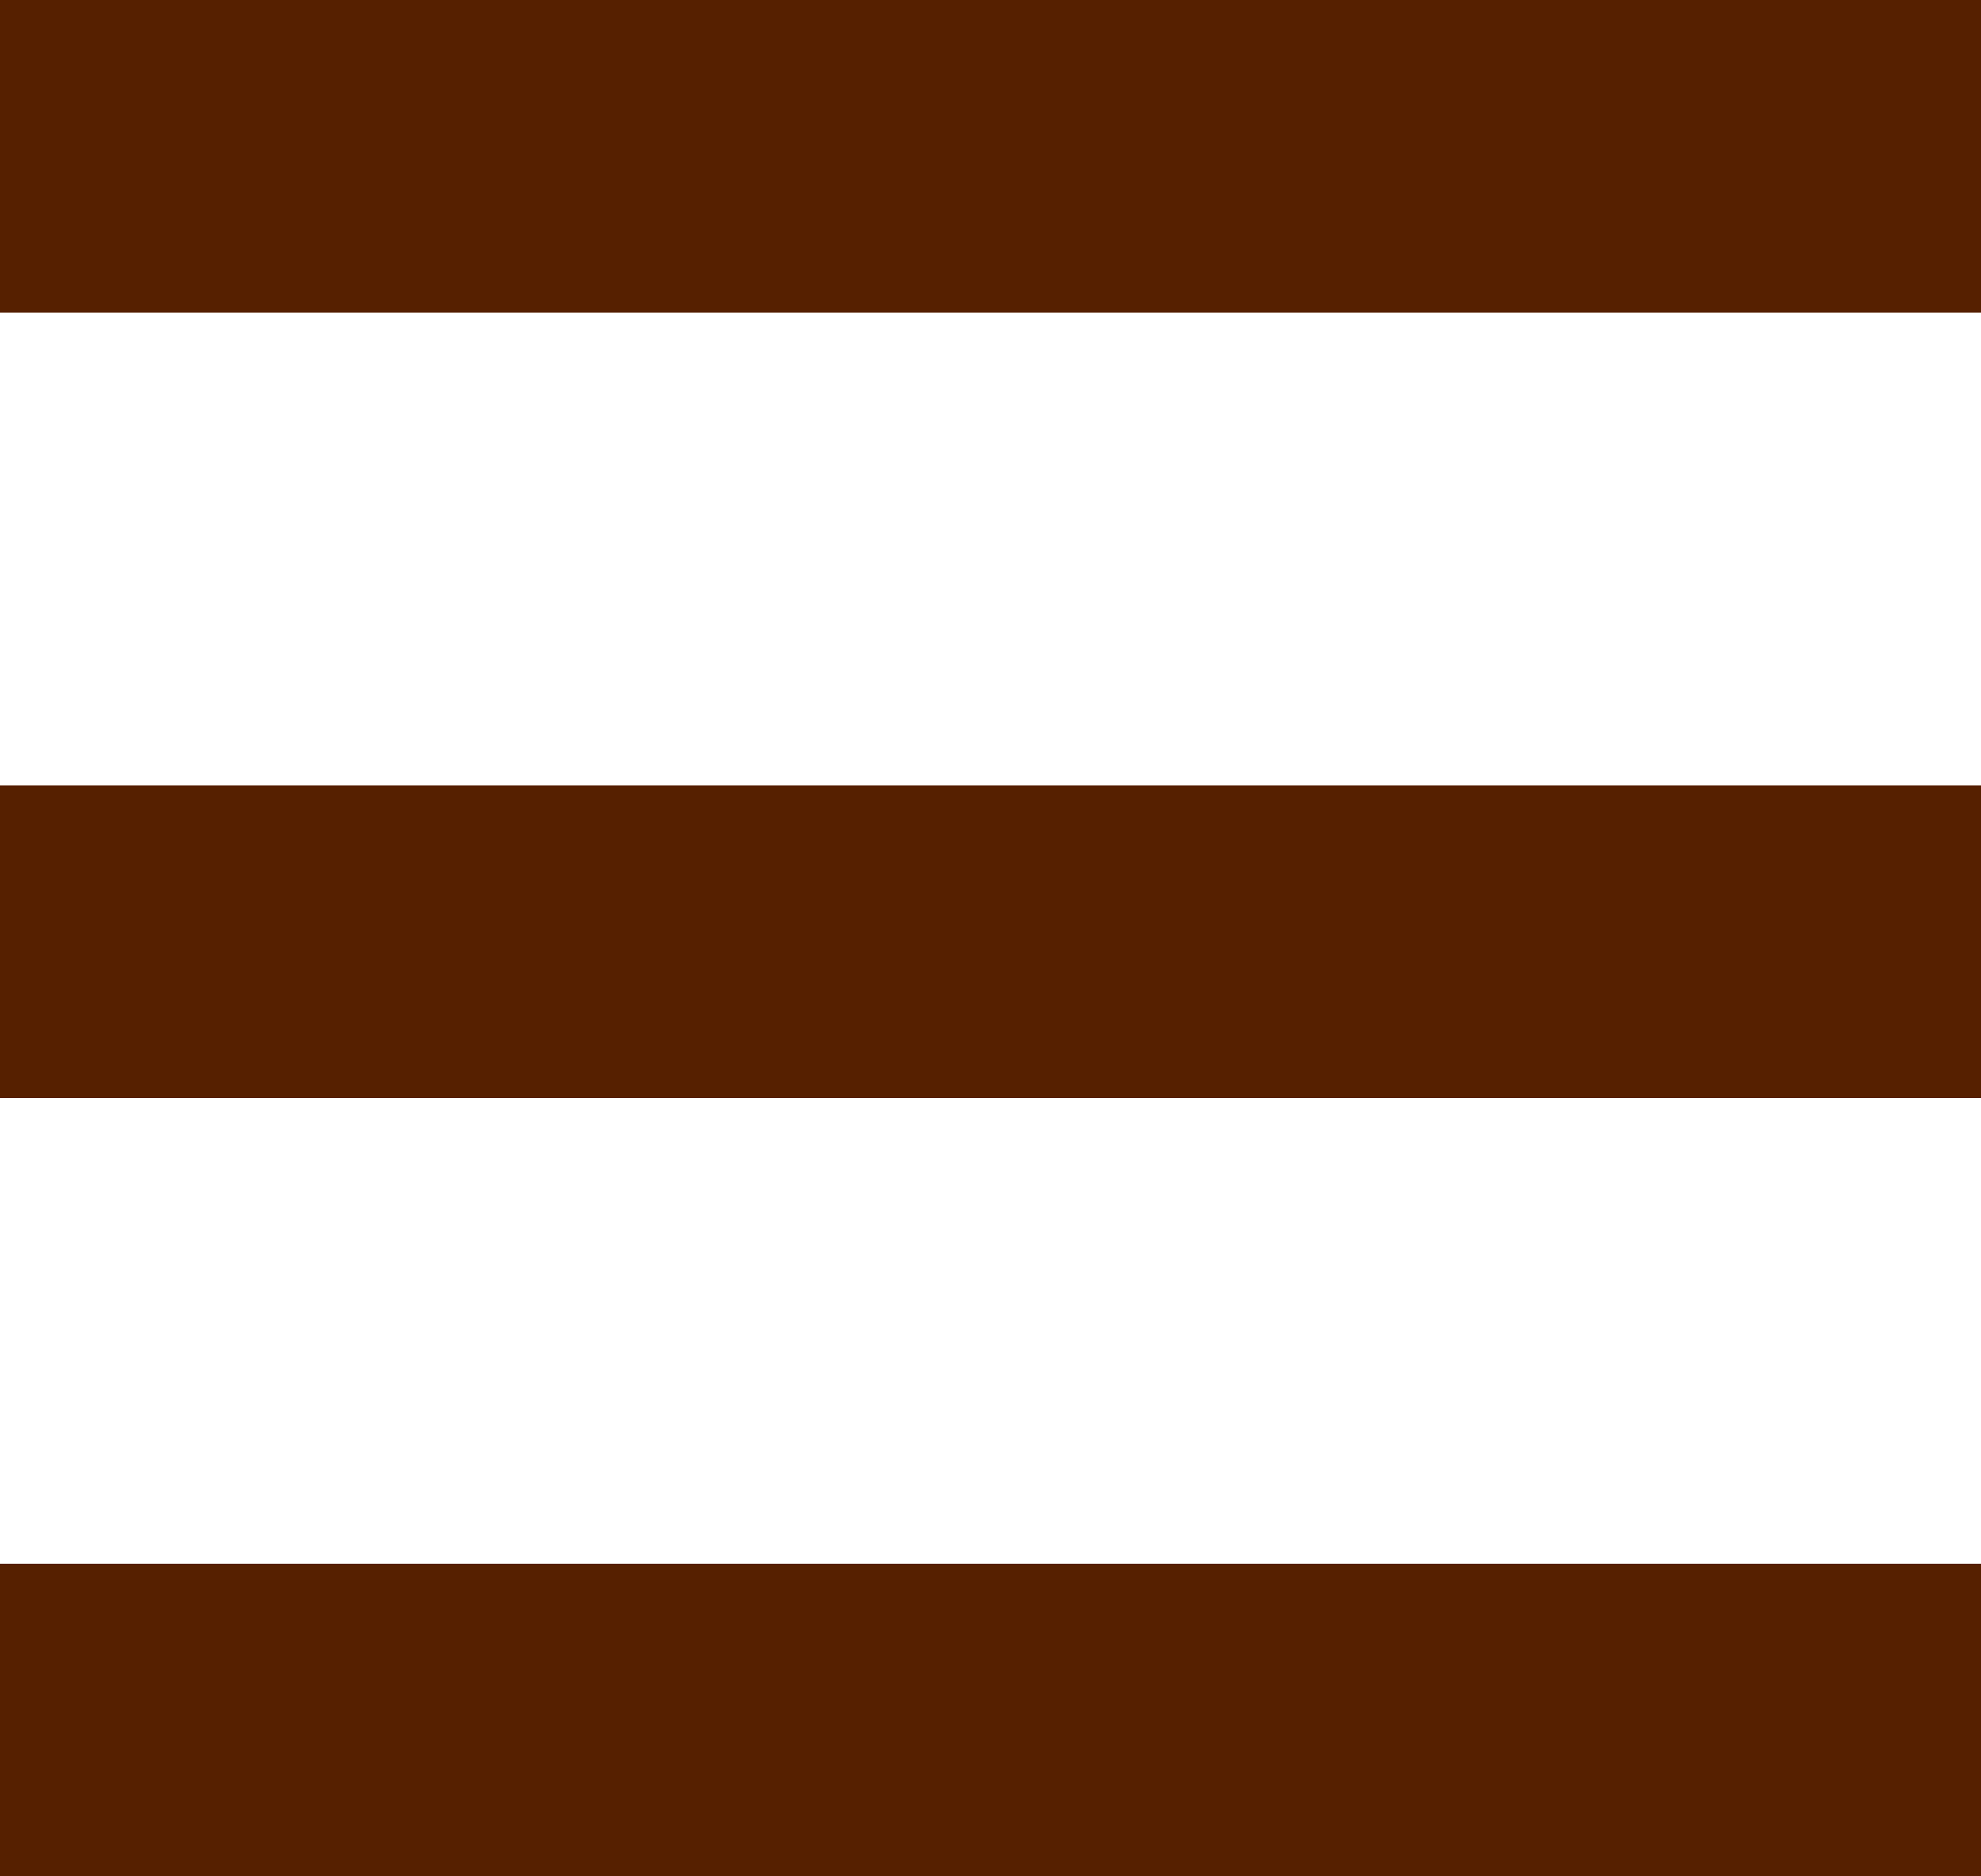 <svg xmlns="http://www.w3.org/2000/svg" id="Layer_1" data-name="Layer 1" viewBox="0 0 612 579.8"><defs><style>.cls-1{fill:#562000;}</style></defs><title>hamburger-purple</title><rect class="cls-1" width="612" height="96.6"/><rect class="cls-1" y="242.7" width="612" height="96.6"/><rect class="cls-1" y="483.2" width="612" height="96.6"/></svg>